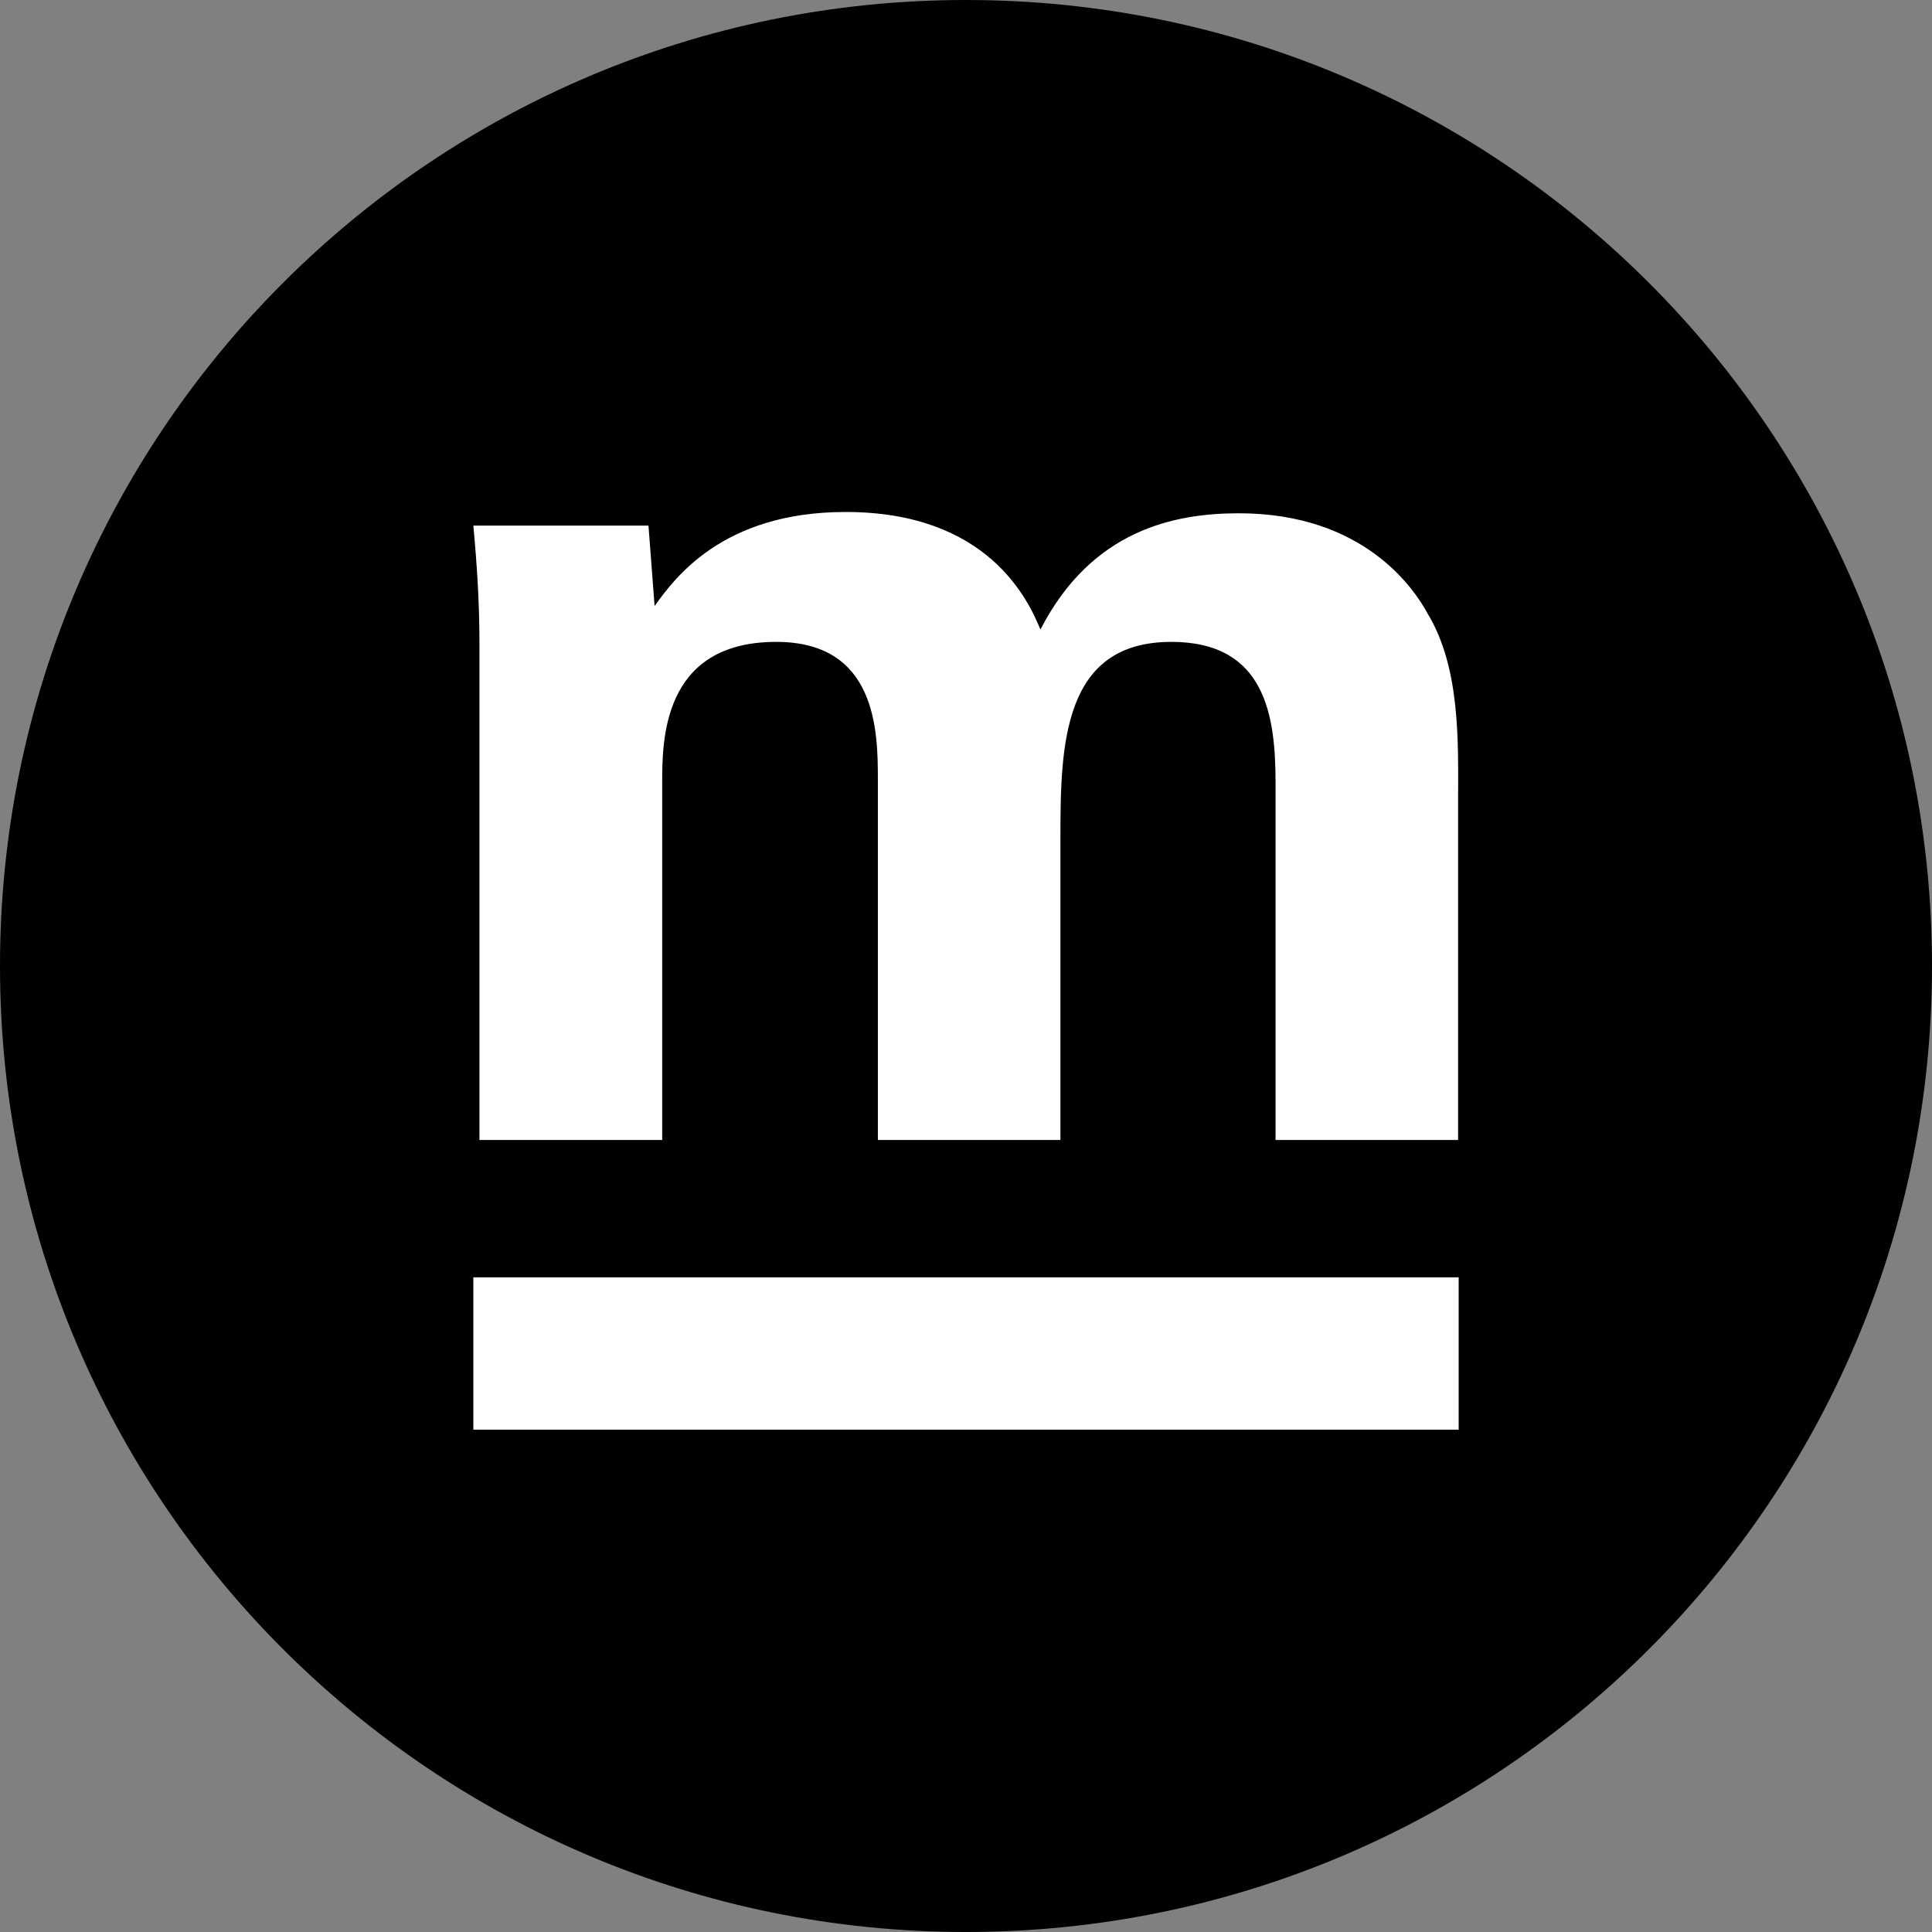 <svg width="200" height="200" viewBox="0 0 200 200" fill="none" xmlns="http://www.w3.org/2000/svg">
<rect x="0" y="0" width="200" height="200" fill="#808080" stroke="none"/>
<path d="M100 200C155.228 200 200 155.228 200 100C200 44.772 155.228 0 100 0C44.772 0 0 44.772 0 100C0 155.228 44.772 200 100 200Z" fill="black"/>
<path d="M49.633 66.582C49.633 62.481 49.383 58.514 49 54.412H67.131L67.763 62.732C69.795 59.927 74.74 53 87.542 53C102.262 53 106.44 62.094 107.705 65.17C113.033 54.799 121.657 53.135 128.25 53.135C141.187 53.135 146.4 60.952 147.78 63.506C151.211 69.136 150.943 76.953 150.943 82.584V118.01H132.045V81.055C132.045 74.128 131.029 66.447 121.255 66.447C110.024 66.447 109.774 77.089 109.774 86.686V118.01H90.877V80.668C90.877 75.676 90.743 66.447 80.355 66.447C68.549 66.447 68.549 76.702 68.549 81.055V118.01H49.633V66.582ZM49 132.231H151V148H49V132.231Z" fill="white"/>
</svg>
